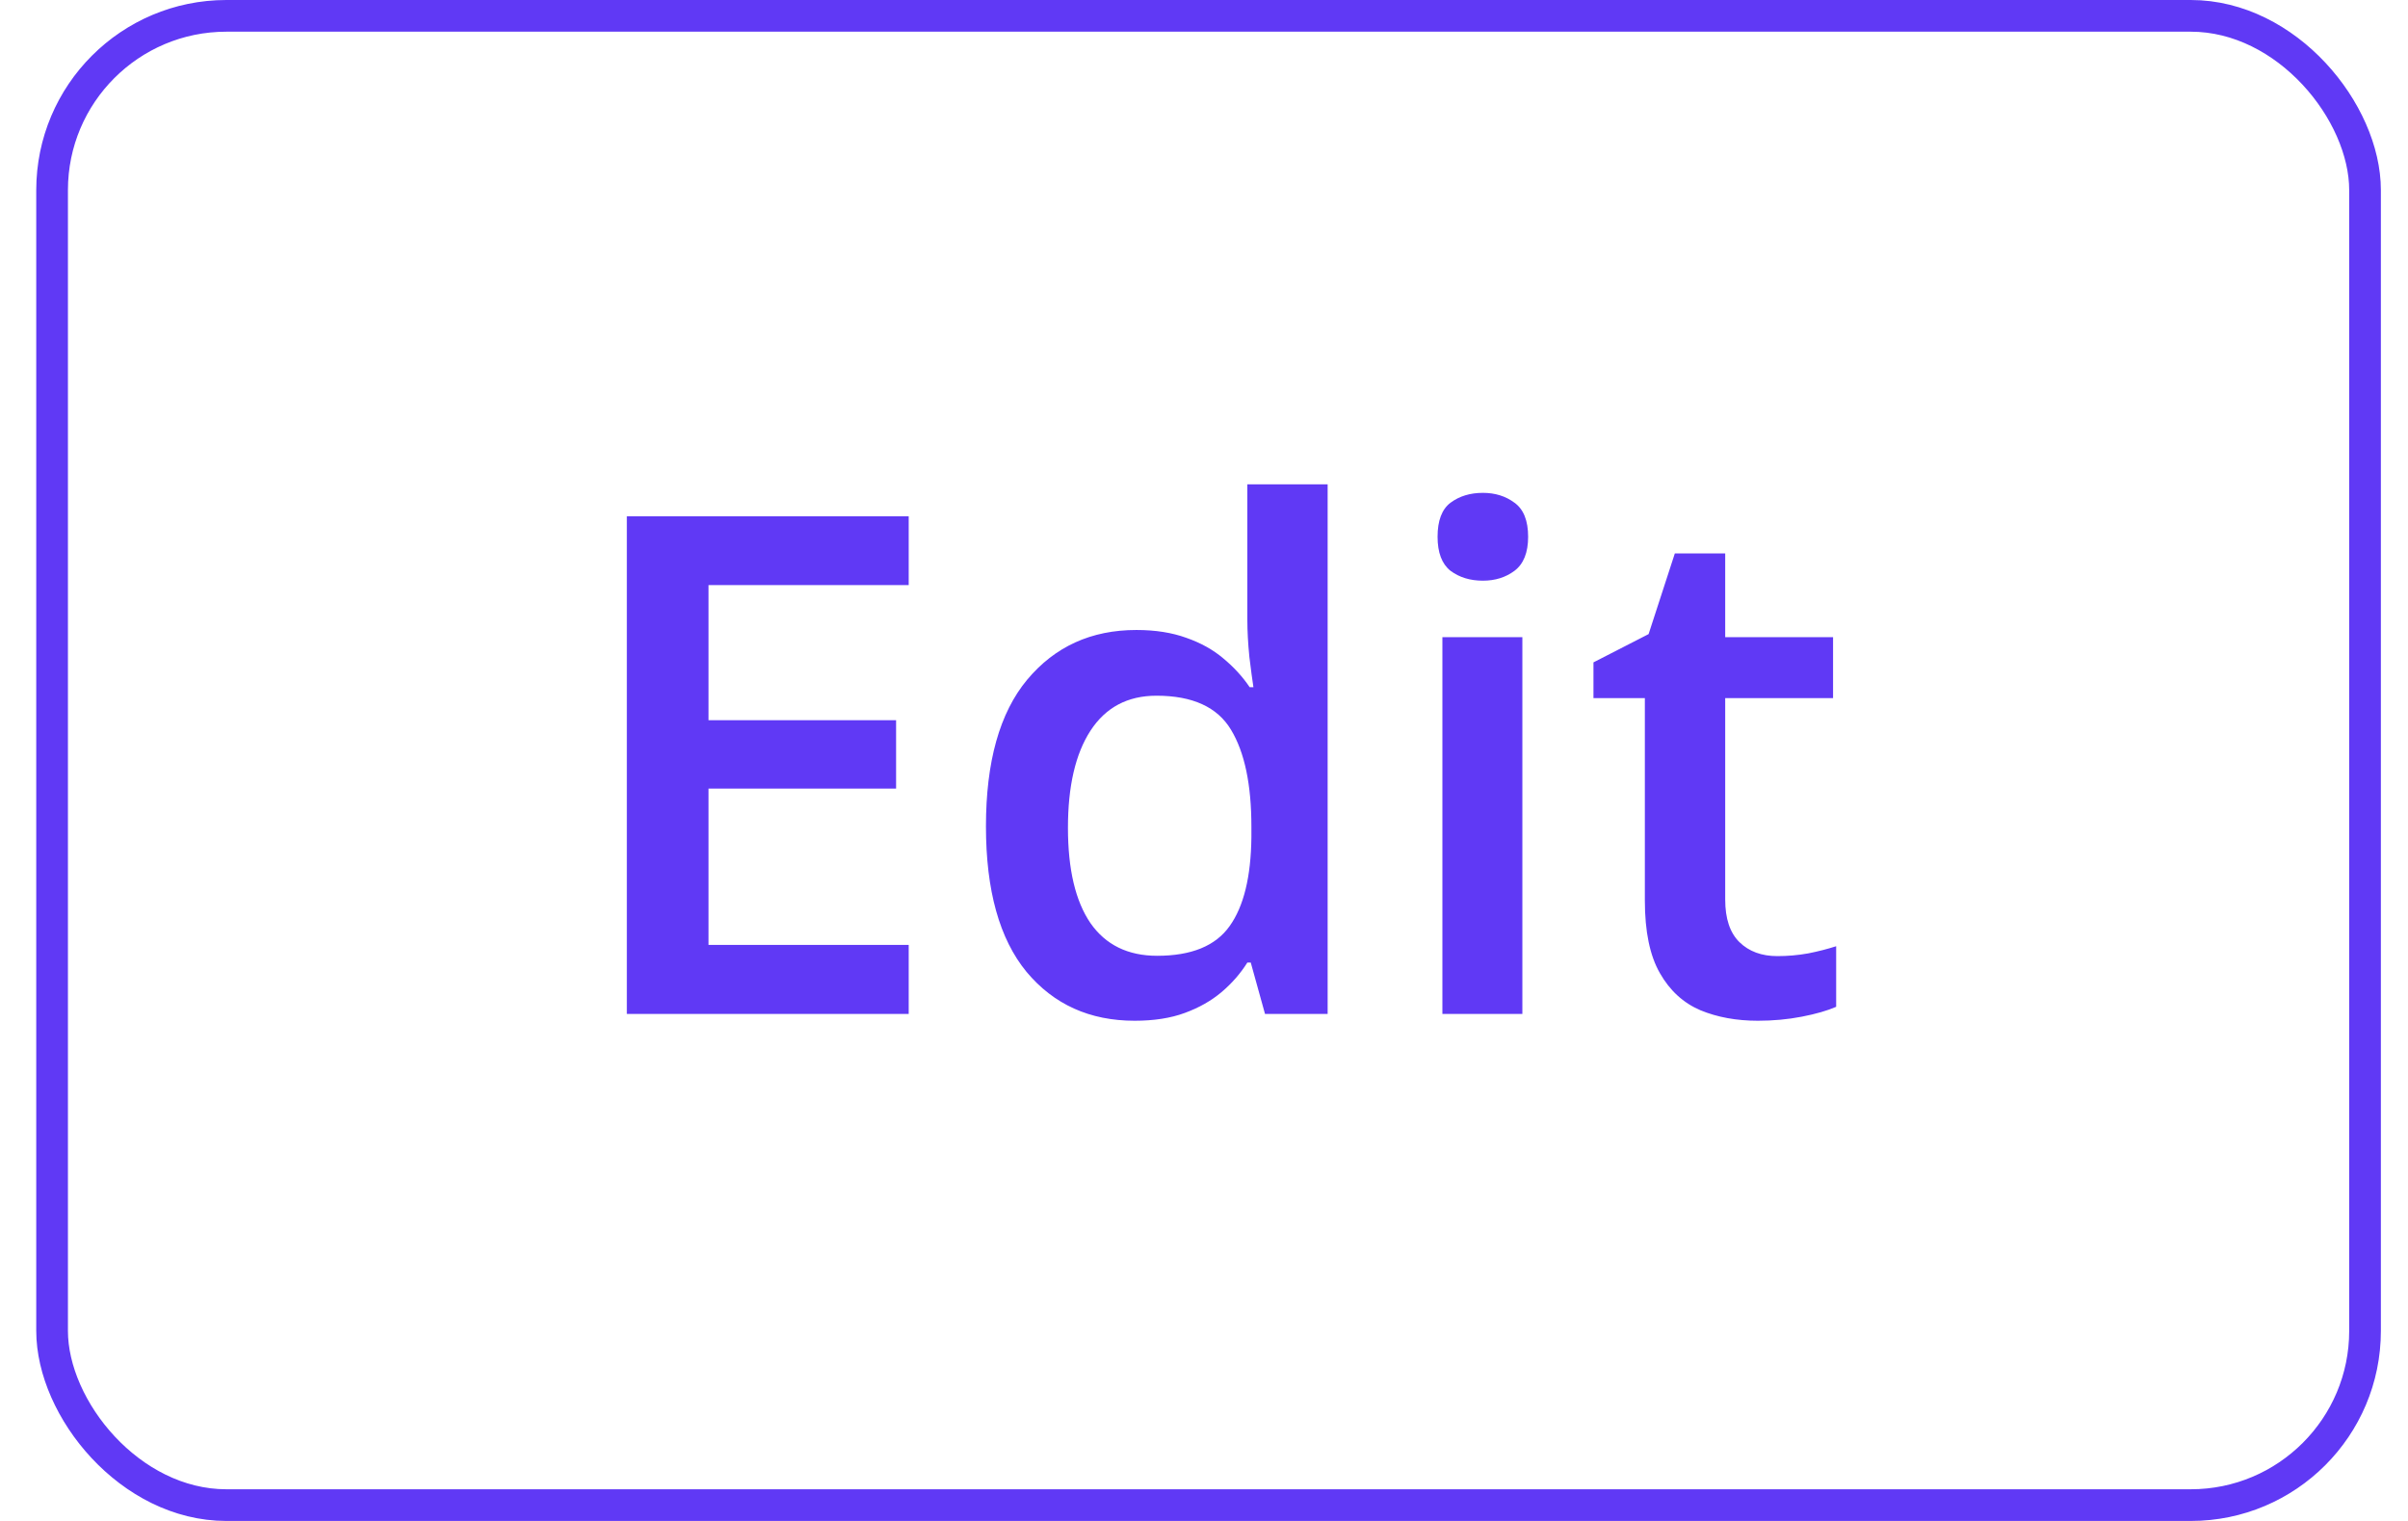 <svg width="38" height="24" viewBox="0 0 38 24" fill="none" xmlns="http://www.w3.org/2000/svg">
<path d="M14.34 16H9.892V8.147H14.34V9.232H11.181V11.365H14.141V12.444H11.181V14.91H14.34V16ZM17.906 16.107C17.197 16.107 16.628 15.85 16.198 15.334C15.772 14.815 15.559 14.05 15.559 13.04C15.559 12.02 15.775 11.248 16.209 10.726C16.646 10.203 17.22 9.941 17.933 9.941C18.234 9.941 18.497 9.983 18.722 10.065C18.948 10.144 19.141 10.251 19.302 10.387C19.467 10.523 19.607 10.675 19.721 10.844H19.78C19.763 10.733 19.741 10.573 19.716 10.366C19.695 10.155 19.684 9.959 19.684 9.78V7.643H20.951V16H19.963L19.738 15.189H19.684C19.576 15.361 19.44 15.517 19.276 15.656C19.114 15.792 18.921 15.902 18.696 15.984C18.474 16.066 18.21 16.107 17.906 16.107ZM18.261 15.082C18.801 15.082 19.183 14.926 19.404 14.614C19.627 14.303 19.741 13.835 19.748 13.212V13.046C19.748 12.38 19.641 11.87 19.426 11.515C19.211 11.157 18.819 10.978 18.25 10.978C17.795 10.978 17.448 11.162 17.208 11.531C16.971 11.896 16.853 12.407 16.853 13.062C16.853 13.717 16.971 14.219 17.208 14.566C17.448 14.91 17.799 15.082 18.261 15.082ZM24.024 10.054V16H22.762V10.054H24.024ZM23.401 7.777C23.594 7.777 23.761 7.829 23.9 7.933C24.043 8.036 24.115 8.215 24.115 8.47C24.115 8.72 24.043 8.899 23.9 9.007C23.761 9.111 23.594 9.163 23.401 9.163C23.2 9.163 23.03 9.111 22.89 9.007C22.754 8.899 22.686 8.72 22.686 8.47C22.686 8.215 22.754 8.036 22.89 7.933C23.03 7.829 23.2 7.777 23.401 7.777ZM28.047 15.087C28.211 15.087 28.374 15.073 28.535 15.044C28.697 15.012 28.843 14.974 28.976 14.931V15.887C28.836 15.948 28.655 16 28.433 16.043C28.211 16.086 27.98 16.107 27.741 16.107C27.404 16.107 27.101 16.052 26.833 15.941C26.564 15.826 26.351 15.631 26.194 15.355C26.036 15.08 25.957 14.698 25.957 14.211V11.016H25.146V10.452L26.016 10.006L26.43 8.733H27.225V10.054H28.927V11.016H27.225V14.195C27.225 14.496 27.3 14.72 27.45 14.867C27.601 15.014 27.8 15.087 28.047 15.087Z" fill="#6039F5"/>
<rect x="0.822" y="0.25" width="36.5" height="23.5" rx="2.75" stroke="#6039F5" stroke-width="0.5"/>
</svg>
